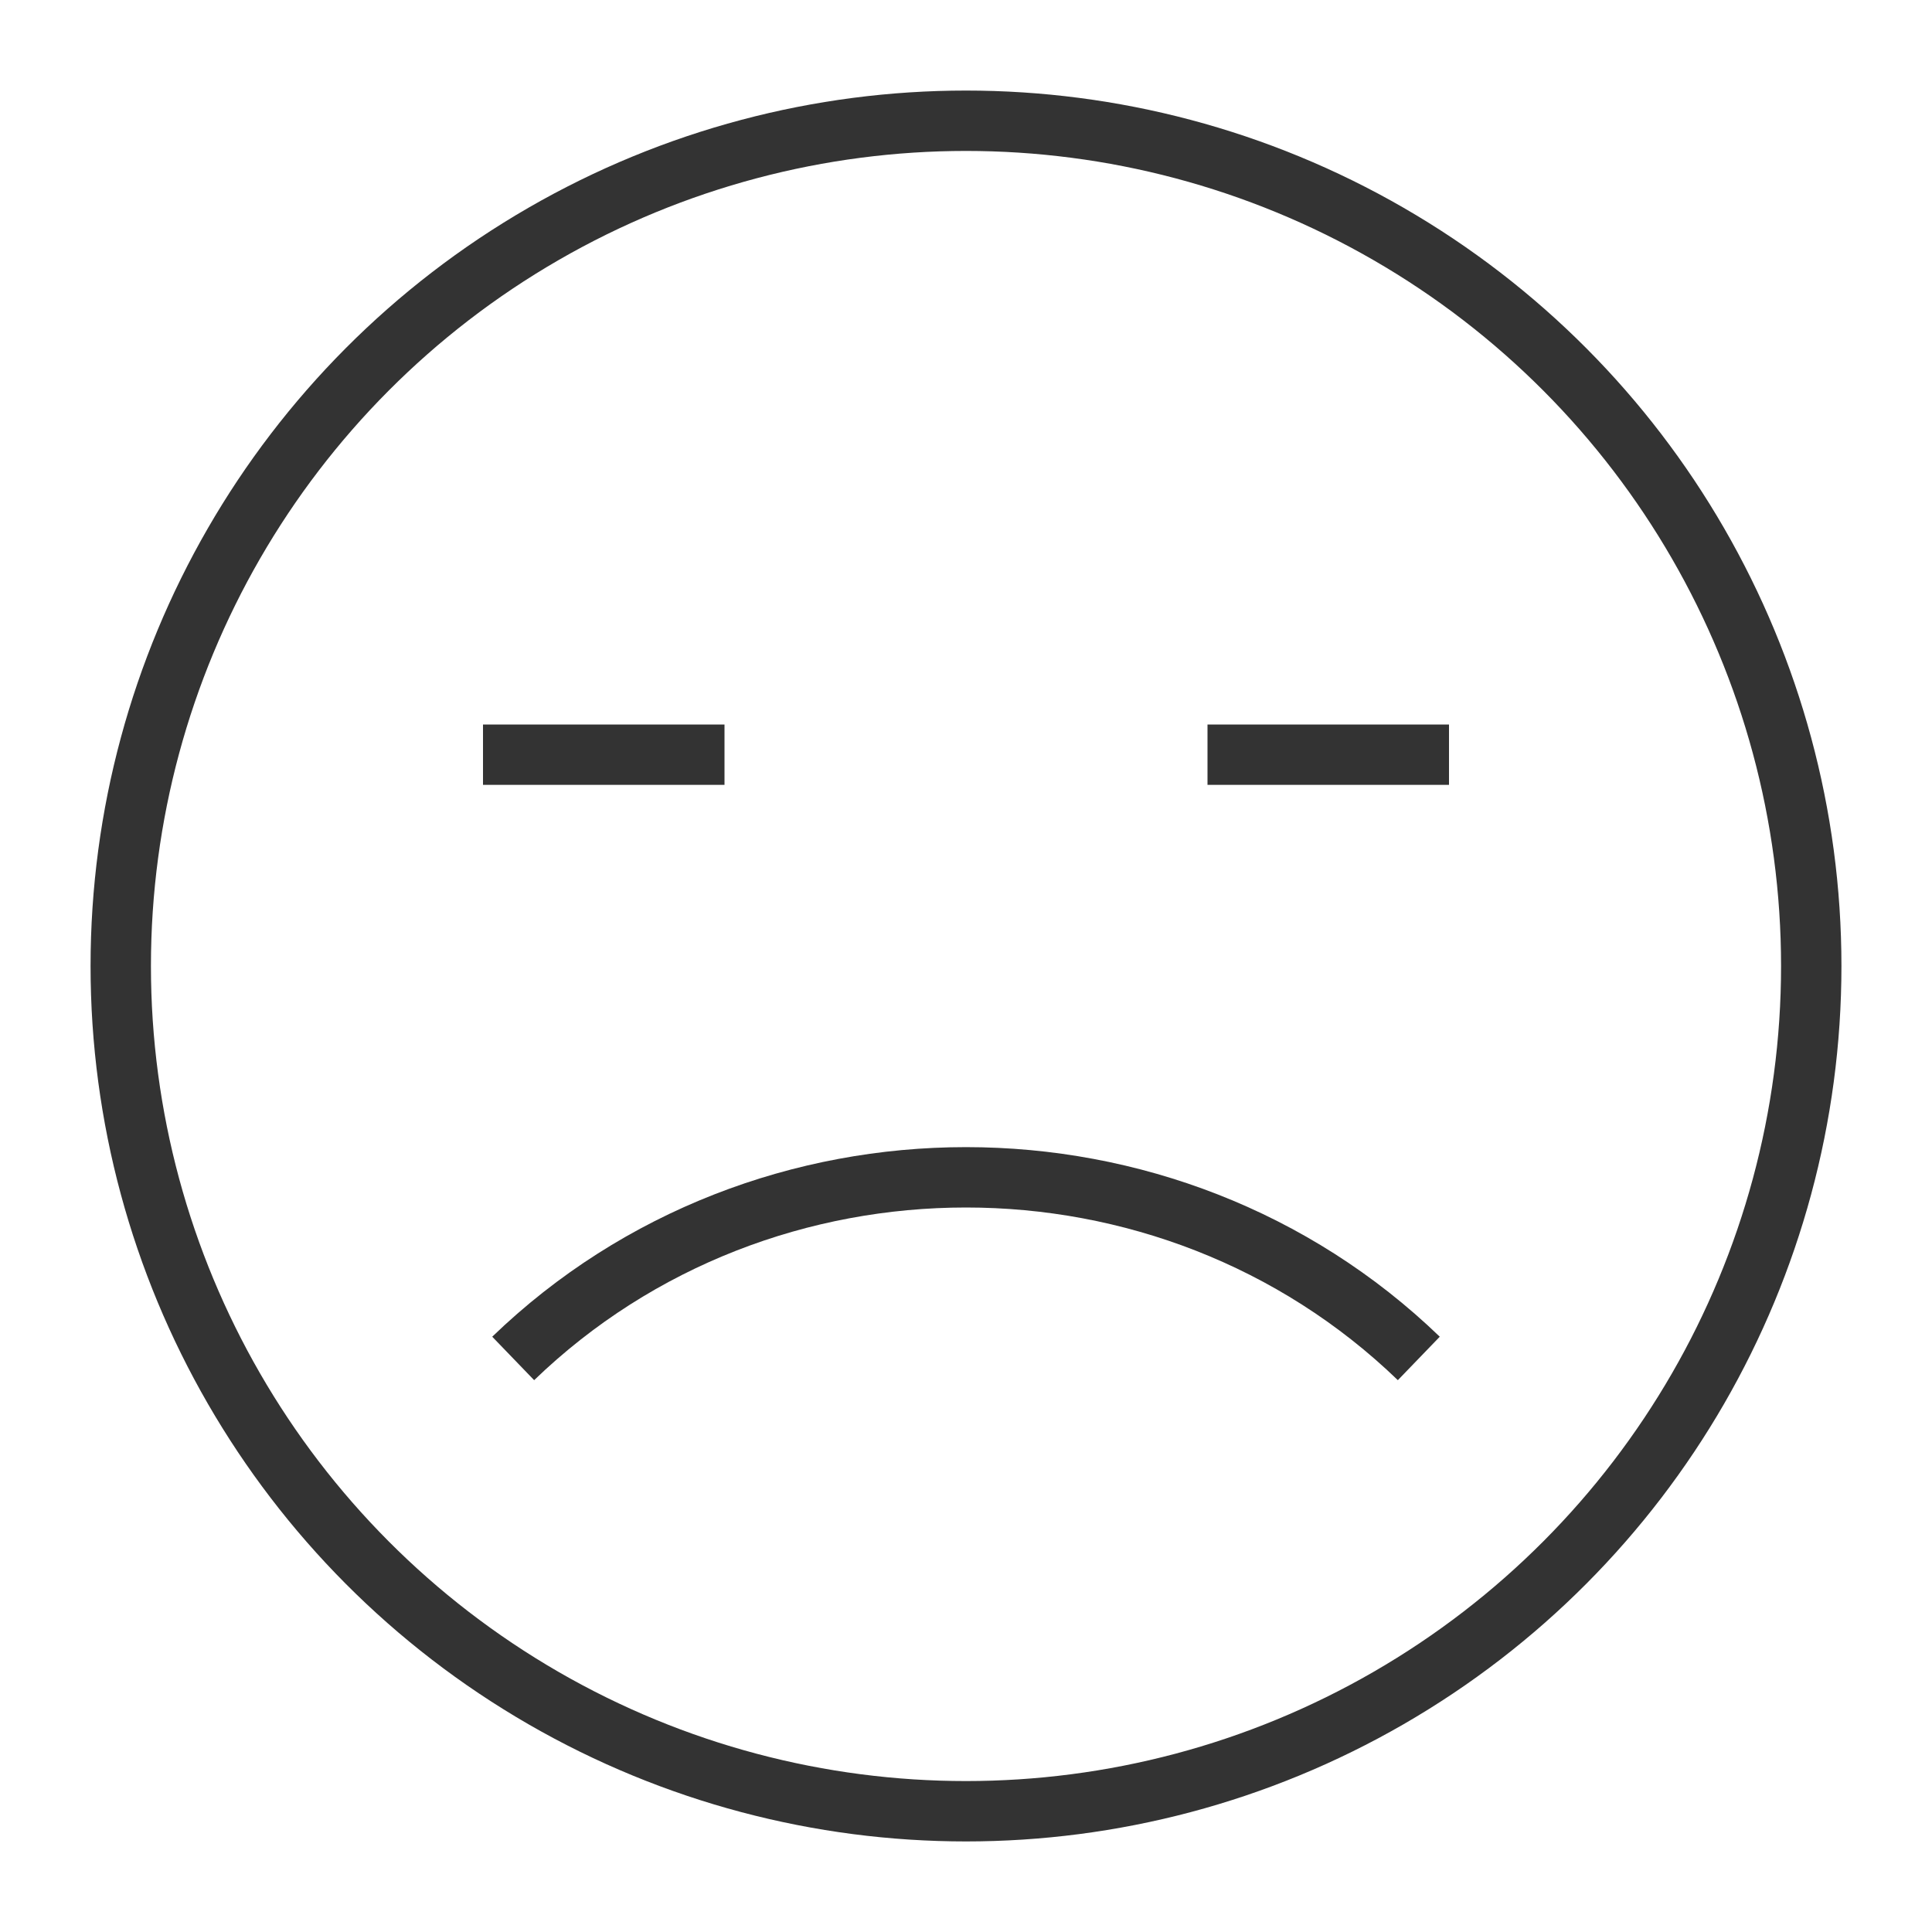 <svg xmlns="http://www.w3.org/2000/svg" viewBox="0 0 32 32"><g stroke="#333" stroke-miterlimit="10" fill="none"><circle cx="16" cy="16" r="14"/><path d="M20 12.5h4m-16 0h4m11.5 10c-4.146-4-10.854-4-15 0"/></g></svg>